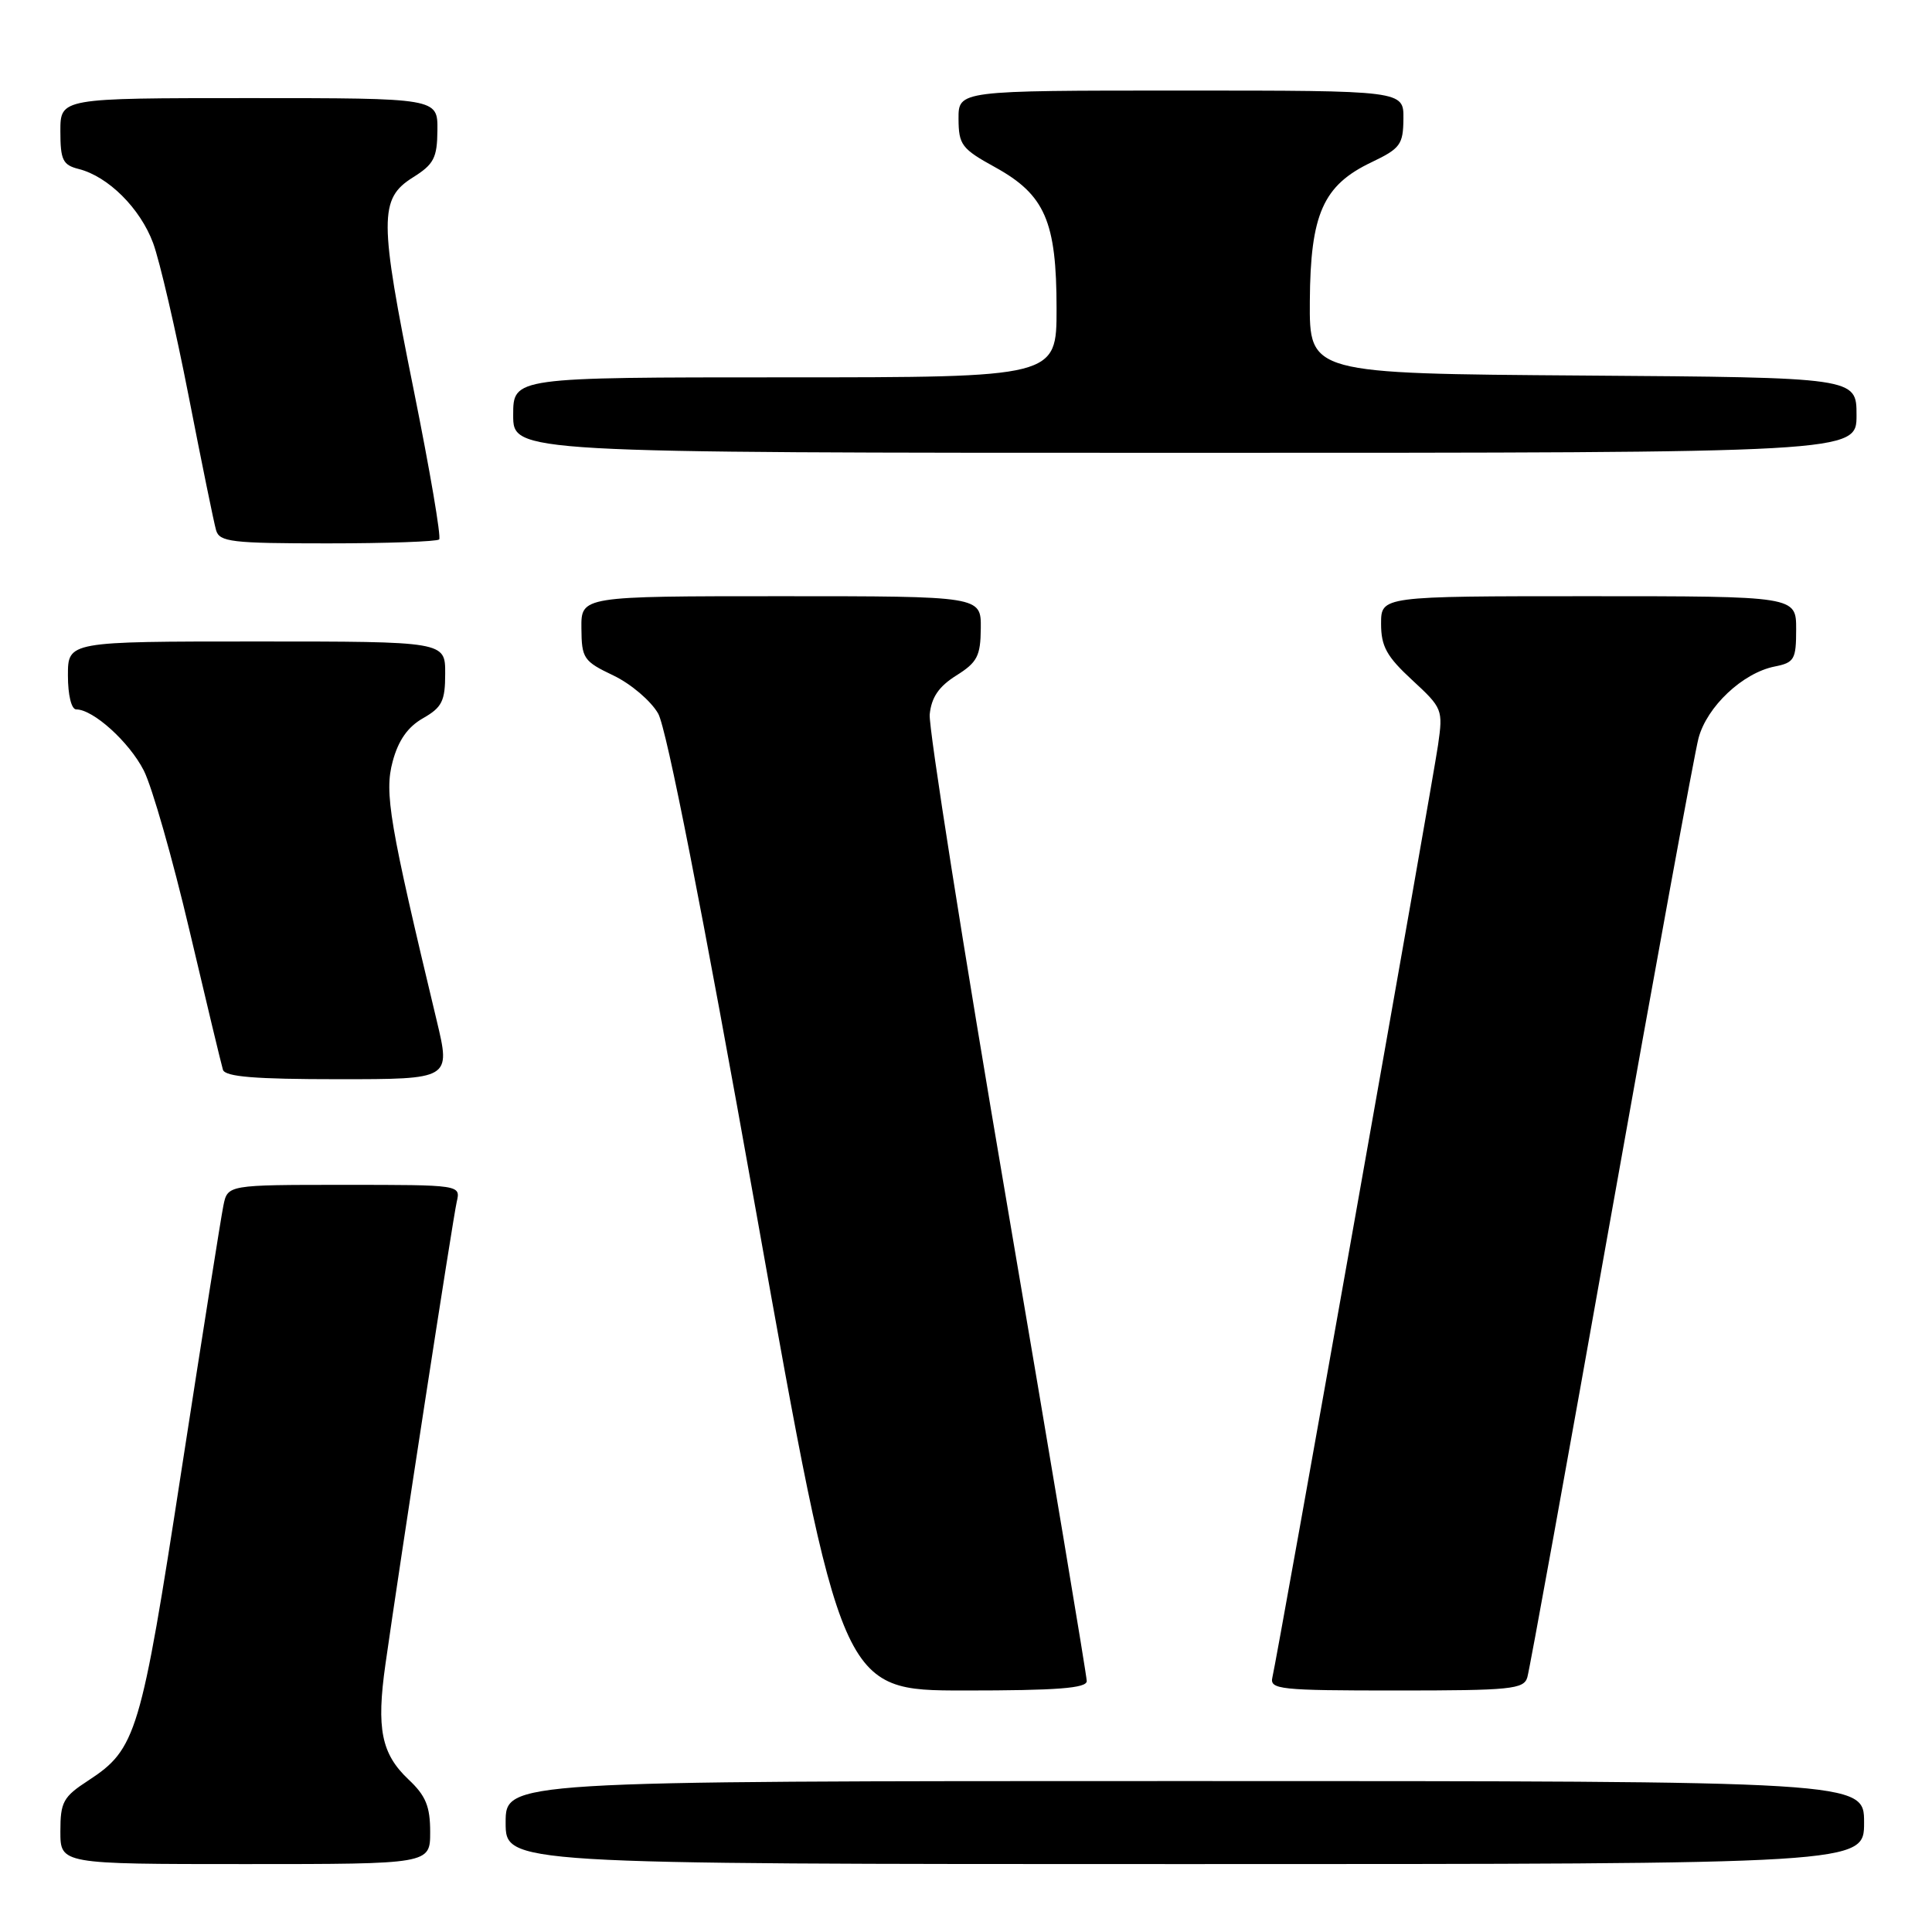 <?xml version="1.0" encoding="UTF-8" standalone="no"?>
<!DOCTYPE svg PUBLIC "-//W3C//DTD SVG 1.1//EN" "http://www.w3.org/Graphics/SVG/1.1/DTD/svg11.dtd" >
<svg xmlns="http://www.w3.org/2000/svg" xmlns:xlink="http://www.w3.org/1999/xlink" version="1.1" viewBox="0 0 256 256">
 <g >
 <path fill="currentColor"
d=" M 57.00 242.75 C 57.00 239.36 56.42 237.94 54.13 235.79 C 50.53 232.39 49.86 229.06 51.07 220.54 C 52.96 207.20 60.01 161.45 60.52 159.25 C 61.04 157.00 61.04 157.00 45.60 157.00 C 30.16 157.00 30.16 157.00 29.60 159.75 C 29.29 161.26 26.79 177.06 24.04 194.86 C 18.66 229.78 18.06 231.77 11.71 235.92 C 8.37 238.09 8.00 238.77 8.00 242.67 C 8.00 247.00 8.00 247.00 32.50 247.00 C 57.00 247.00 57.00 247.00 57.00 242.75 Z  M 247.00 241.50 C 247.00 236.00 247.00 236.00 157.00 236.00 C 67.00 236.00 67.00 236.00 67.00 241.50 C 67.00 247.00 67.00 247.00 157.00 247.00 C 247.00 247.00 247.00 247.00 247.00 241.50 Z  M 144.00 222.75 C 144.00 222.06 139.25 193.67 133.45 159.65 C 127.64 125.64 123.03 96.39 123.19 94.67 C 123.42 92.40 124.39 90.97 126.71 89.51 C 129.49 87.77 129.93 86.93 129.96 83.25 C 130.00 79.00 130.00 79.00 103.50 79.00 C 77.00 79.00 77.00 79.00 77.04 83.25 C 77.07 87.24 77.32 87.62 81.27 89.50 C 83.58 90.60 86.25 92.87 87.21 94.55 C 88.32 96.49 93.06 120.63 100.23 160.80 C 111.50 223.99 111.50 223.99 127.75 224.00 C 140.08 224.00 144.00 223.70 144.00 222.75 Z  M 202.38 222.25 C 202.67 221.29 207.67 193.73 213.49 161.00 C 219.32 128.27 224.53 99.85 225.06 97.82 C 226.17 93.63 230.91 89.17 235.14 88.32 C 237.76 87.80 238.00 87.39 238.00 83.38 C 238.00 79.00 238.00 79.00 210.50 79.00 C 183.00 79.00 183.00 79.00 183.00 82.65 C 183.00 85.65 183.74 86.99 187.12 90.11 C 191.14 93.82 191.22 94.03 190.55 98.71 C 189.79 103.95 169.28 219.41 168.60 222.25 C 168.22 223.86 169.50 224.00 185.03 224.00 C 200.20 224.00 201.92 223.83 202.38 222.25 Z  M 57.87 135.25 C 51.58 109.02 50.91 105.06 52.03 100.90 C 52.78 98.10 54.03 96.32 56.05 95.17 C 58.57 93.73 58.99 92.90 58.99 89.25 C 59.00 85.00 59.00 85.00 34.00 85.00 C 9.00 85.00 9.00 85.00 9.00 89.50 C 9.00 92.10 9.46 94.00 10.10 94.00 C 12.35 94.00 17.11 98.30 19.05 102.09 C 20.15 104.25 22.87 113.78 25.10 123.26 C 27.33 132.74 29.33 141.06 29.54 141.75 C 29.84 142.68 33.79 143.00 44.83 143.00 C 59.72 143.00 59.72 143.00 57.87 135.25 Z  M 58.19 71.48 C 58.48 71.19 56.96 62.30 54.83 51.73 C 50.24 29.01 50.23 26.33 54.71 23.51 C 57.49 21.77 57.93 20.93 57.96 17.25 C 58.00 13.00 58.00 13.00 33.00 13.00 C 8.00 13.00 8.00 13.00 8.00 17.39 C 8.00 21.20 8.32 21.86 10.42 22.39 C 14.33 23.37 18.58 27.60 20.29 32.21 C 21.16 34.57 23.28 43.70 25.00 52.50 C 26.72 61.30 28.35 69.29 28.63 70.25 C 29.08 71.81 30.67 72.00 43.40 72.00 C 51.25 72.00 57.90 71.76 58.19 71.48 Z  M 246.00 55.01 C 246.00 50.02 246.00 50.02 209.75 49.76 C 173.50 49.50 173.50 49.50 173.56 39.92 C 173.63 28.36 175.32 24.55 181.73 21.50 C 185.54 19.68 185.93 19.16 185.96 15.75 C 186.00 12.00 186.00 12.00 156.50 12.00 C 127.00 12.00 127.00 12.00 127.01 15.75 C 127.03 19.19 127.42 19.72 131.86 22.16 C 138.47 25.81 140.00 29.33 140.00 40.90 C 140.00 50.00 140.00 50.00 104.00 50.00 C 68.00 50.00 68.00 50.00 68.00 55.00 C 68.00 60.00 68.00 60.00 157.00 60.00 C 246.00 60.00 246.00 60.00 246.00 55.01 Z "/>
</g>
</svg>